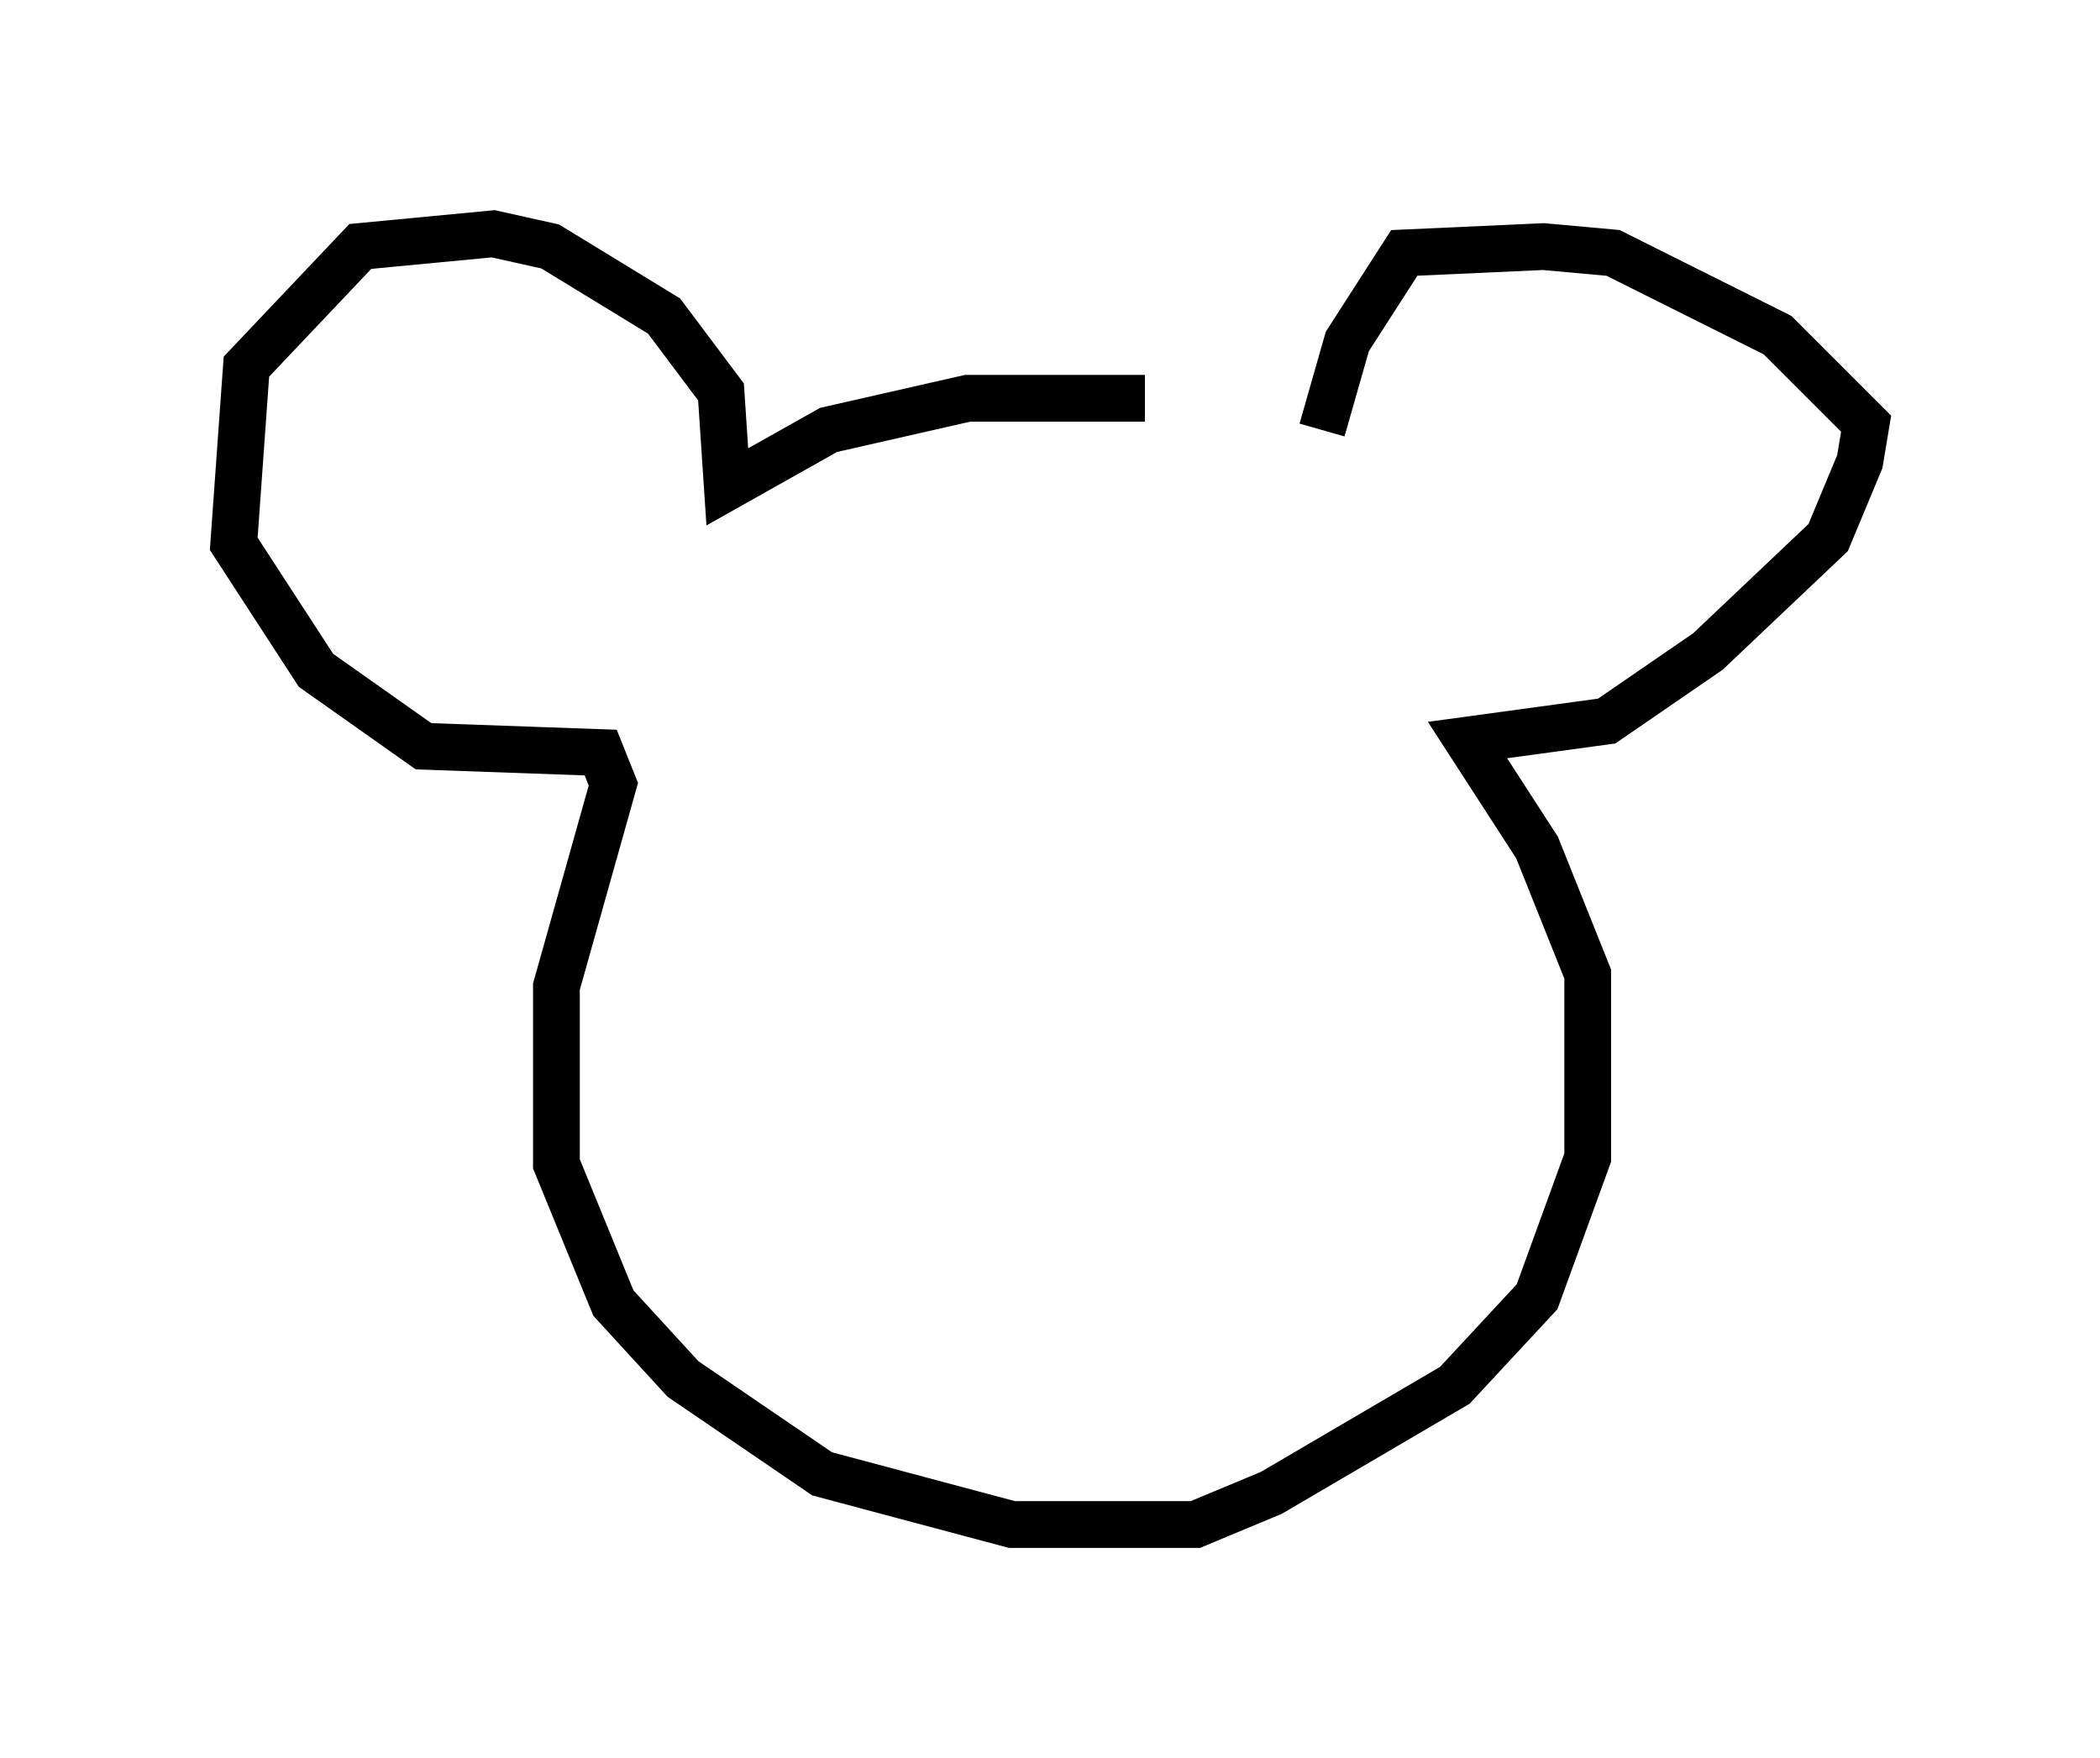 <?xml version="1.0" encoding="utf-8" ?>
<svg baseProfile="full" height="37.605" version="1.1" width="44.912" xmlns="http://www.w3.org/2000/svg" xmlns:ev="http://www.w3.org/2001/xml-events" xmlns:xlink="http://www.w3.org/1999/xlink"><defs /><rect fill="white" height="37.605" width="44.912" x="0" y="0" /><path d="M27.192, 9.195 m-2.706, -0.677 l-3.789, 0.0 -2.977, 0.677 l-2.165, 1.218 -0.135, -2.03 l-1.218, -1.624 -2.436, -1.488 l-1.218, -0.271 -2.842, 0.271 l-2.436, 2.571 -0.271, 3.789 l1.759, 2.706 2.3, 1.624 l3.789, 0.135 0.271, 0.677 l-1.218, 4.33 0.0, 3.789 l1.218, 2.977 1.488, 1.624 l2.977, 2.03 4.059, 1.083 l3.924, 0.0 1.624, -0.677 l3.924, -2.3 1.759, -1.894 l1.083, -2.977 0.0, -3.924 l-1.083, -2.706 -1.488, -2.3 l2.977, -0.406 2.165, -1.488 l2.571, -2.436 0.677, -1.624 l0.135, -0.812 -1.894, -1.894 l-3.518, -1.759 -1.488, -0.135 l-2.977, 0.135 -1.218, 1.894 l-0.541, 1.894 m-4.736, 10.555 " fill="none" stroke="black" stroke-width="1" /></svg>